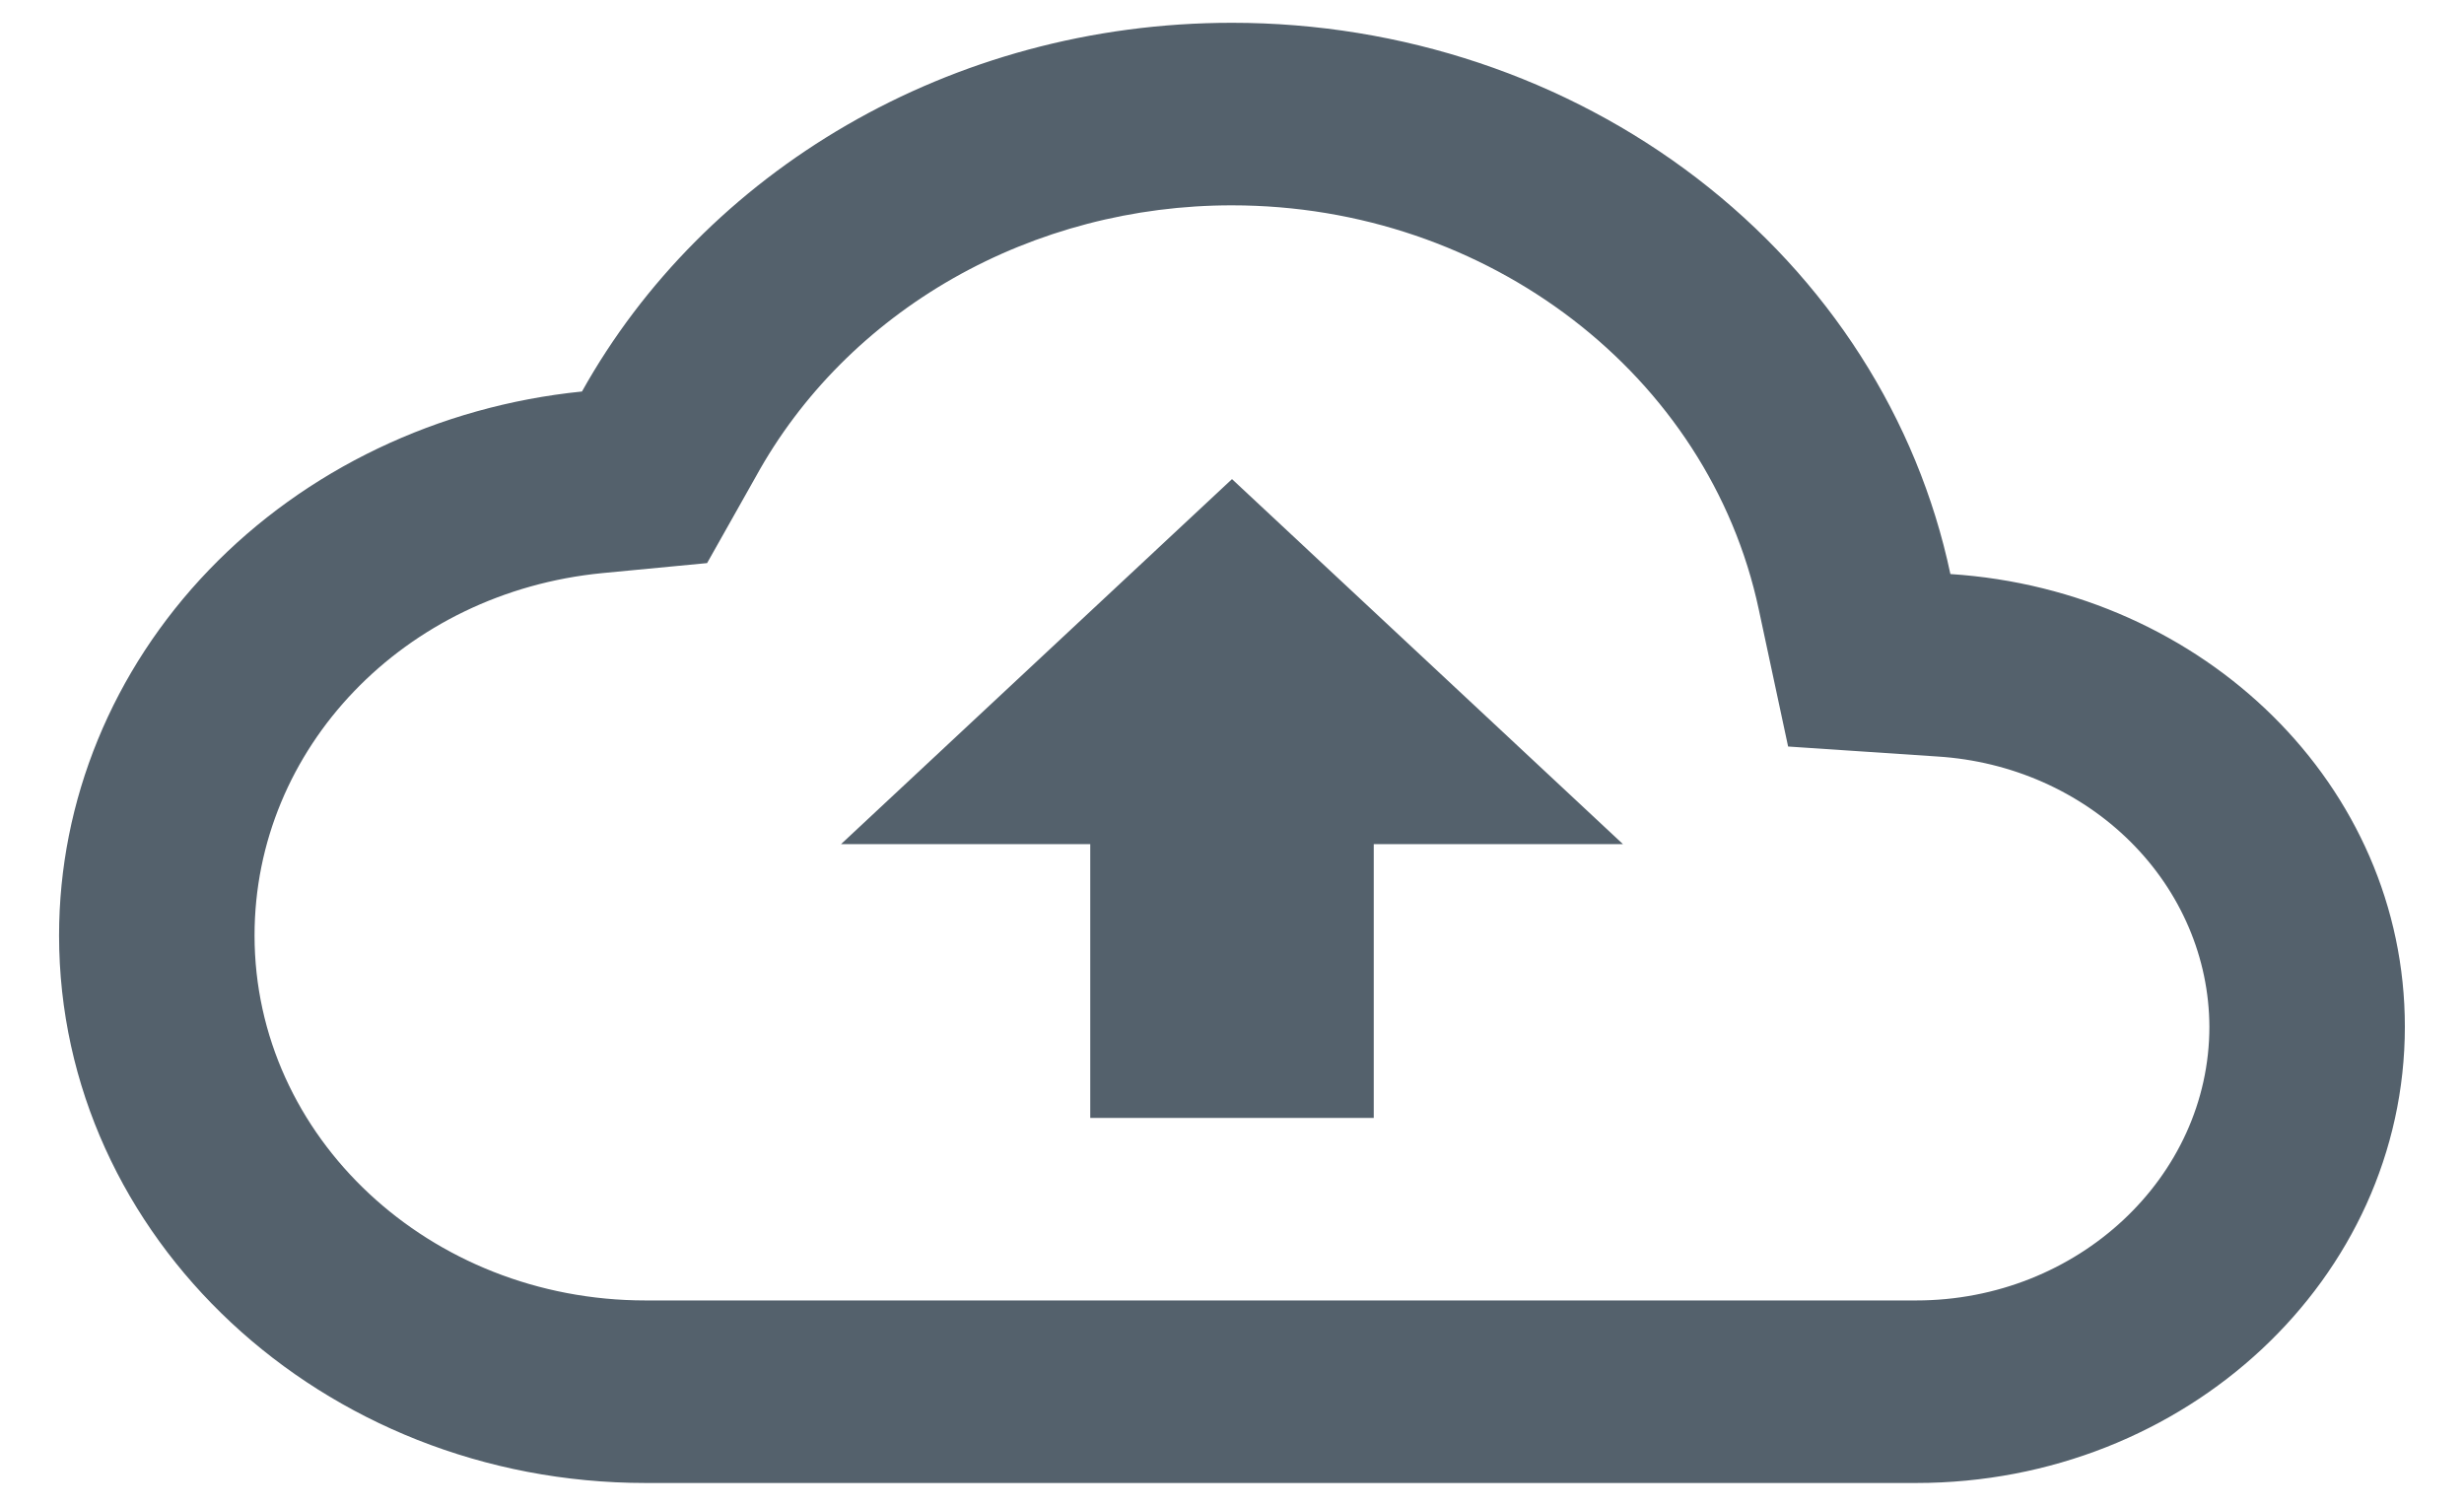 <svg width="36" height="22" viewBox="0 0 36 22" fill="none" xmlns="http://www.w3.org/2000/svg">
  <path d="M28.496 8.387C28.016 6.117 26.708 4.073 24.793 2.604C22.879 1.136 20.478 0.333 18 0.333C13.873 0.333 10.288 2.52 8.503 5.72C6.404 5.932 4.463 6.86 3.053 8.327C1.643 9.794 0.863 11.696 0.863 13.667C0.863 18.08 4.705 21.667 9.432 21.667H27.996C31.938 21.667 35.136 18.68 35.136 15C35.136 11.48 32.209 8.627 28.496 8.387ZM27.996 19H9.432C6.276 19 3.719 16.613 3.719 13.667C3.719 10.933 5.904 8.653 8.803 8.373L10.331 8.227L11.045 6.96C11.702 5.766 12.699 4.765 13.926 4.066C15.153 3.368 16.563 2.999 18 3C21.741 3 24.969 5.48 25.697 8.907L26.125 10.907L28.31 11.053C29.384 11.121 30.39 11.565 31.127 12.298C31.863 13.03 32.276 13.995 32.28 15C32.28 17.2 30.352 19 27.996 19ZM12.288 12.333H15.929V16.333H20.071V12.333H23.712L18 7L12.288 12.333Z" fill="#54616C" />
</svg>
